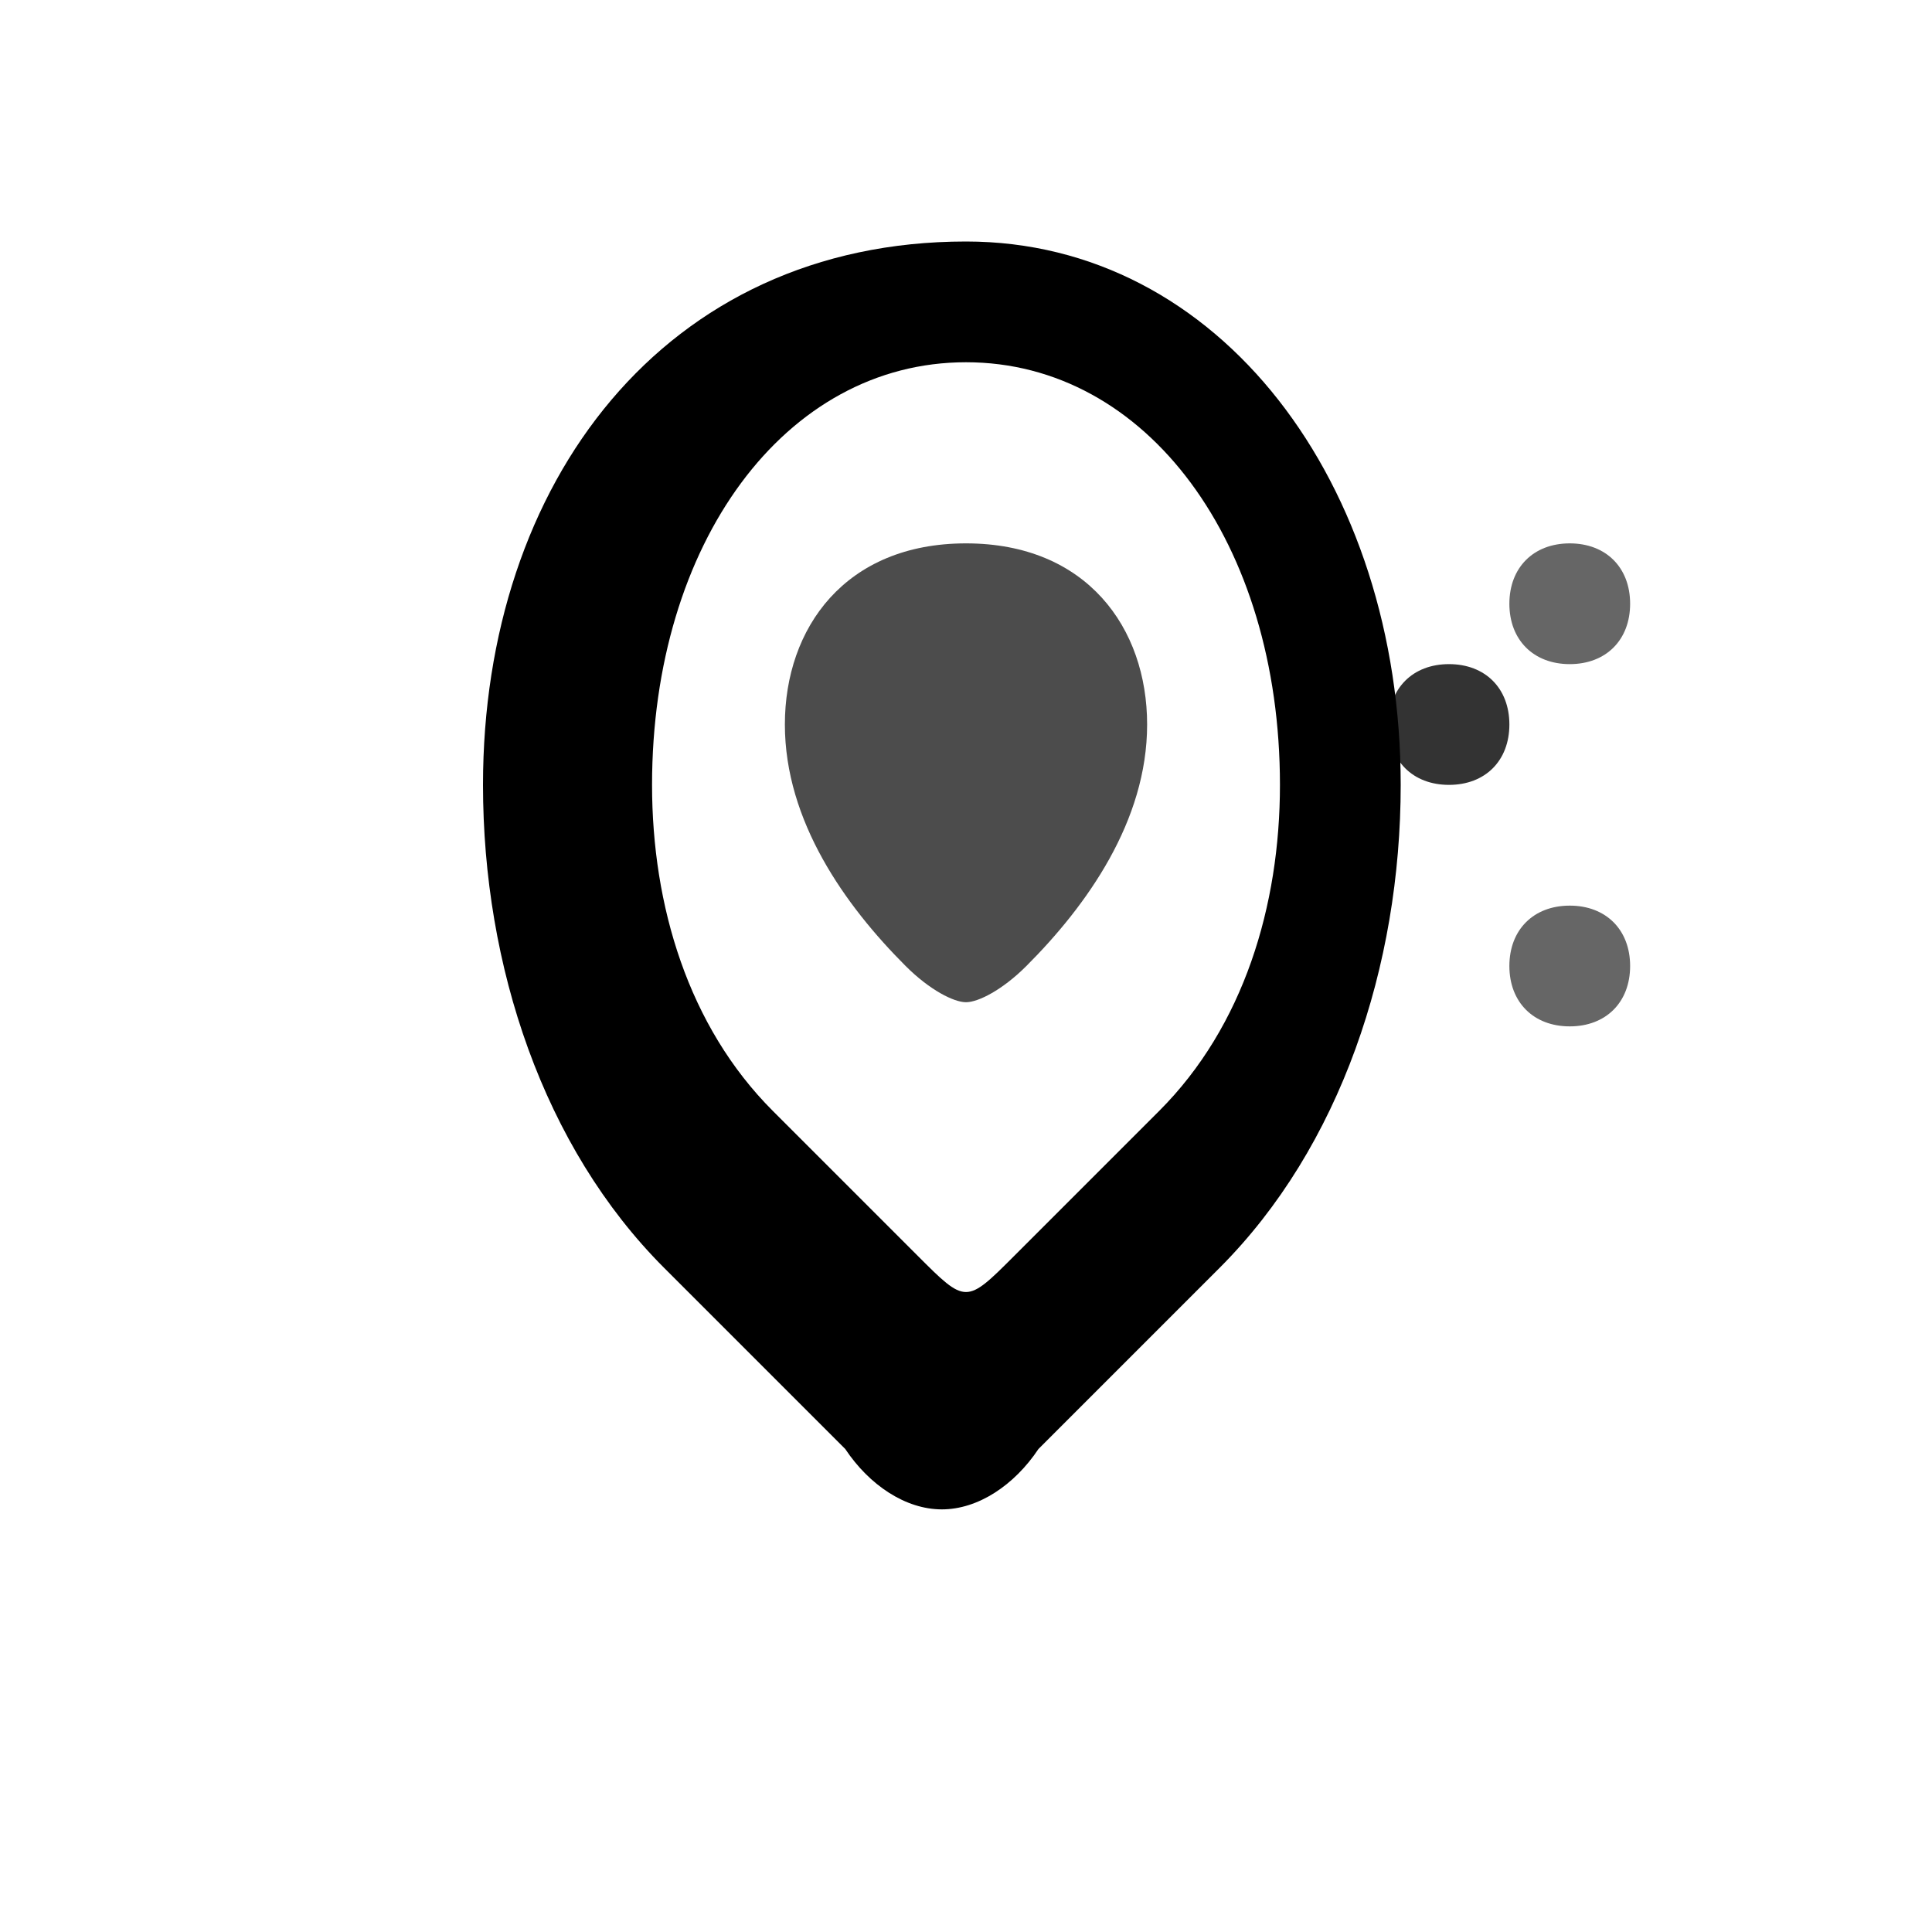 <?xml version="1.0" encoding="UTF-8"?>
<svg width="16" height="16" viewBox="0 0 16 16" xmlns="http://www.w3.org/2000/svg">
  <!-- Listening ear icon with sound waves -->
  <path d="M8 2C5.5 2 4 4 4 6.5C4 8 4.5 9.5 5.5 10.5C6 11 6.5 11.5 7 12C7.2 12.3 7.5 12.5 7.8 12.5C8.1 12.5 8.4 12.3 8.6 12C9.1 11.5 9.6 11 10.1 10.5C11.1 9.5 11.6 8 11.6 6.5C11.6 4 10.1 2 8 2ZM8 3C9.5 3 10.6 4.5 10.6 6.5C10.6 7.5 10.3 8.5 9.6 9.2C9.2 9.6 8.8 10 8.4 10.4C8.2 10.6 8.1 10.7 8 10.7C7.9 10.7 7.8 10.6 7.6 10.4C7.2 10 6.8 9.6 6.4 9.2C5.7 8.5 5.4 7.5 5.4 6.5C5.4 4.5 6.5 3 8 3Z" fill="currentColor"/>
  
  <!-- Sound waves -->
  <path d="M12 5.5C12.3 5.5 12.5 5.7 12.5 6C12.5 6.3 12.3 6.5 12 6.5C11.7 6.5 11.5 6.3 11.5 6C11.5 5.7 11.7 5.5 12 5.5Z" fill="currentColor" opacity="0.8"/>
  <path d="M13 4.5C13.3 4.5 13.5 4.7 13.5 5C13.5 5.3 13.3 5.5 13 5.5C12.7 5.5 12.5 5.3 12.5 5C12.5 4.7 12.7 4.5 13 4.5Z" fill="currentColor" opacity="0.6"/>
  <path d="M13 7.5C13.3 7.5 13.5 7.7 13.5 8C13.5 8.3 13.3 8.5 13 8.5C12.7 8.5 12.5 8.3 12.5 8C12.5 7.7 12.7 7.5 13 7.5Z" fill="currentColor" opacity="0.6"/>
  
  <!-- Inner ear detail -->
  <path d="M8 4.5C7 4.5 6.5 5.2 6.5 6C6.5 6.8 7 7.5 7.5 8C7.7 8.2 7.9 8.3 8 8.3C8.1 8.3 8.3 8.2 8.5 8C9 7.5 9.5 6.8 9.5 6C9.5 5.2 9 4.5 8 4.5Z" fill="currentColor" opacity="0.7"/>
</svg>
